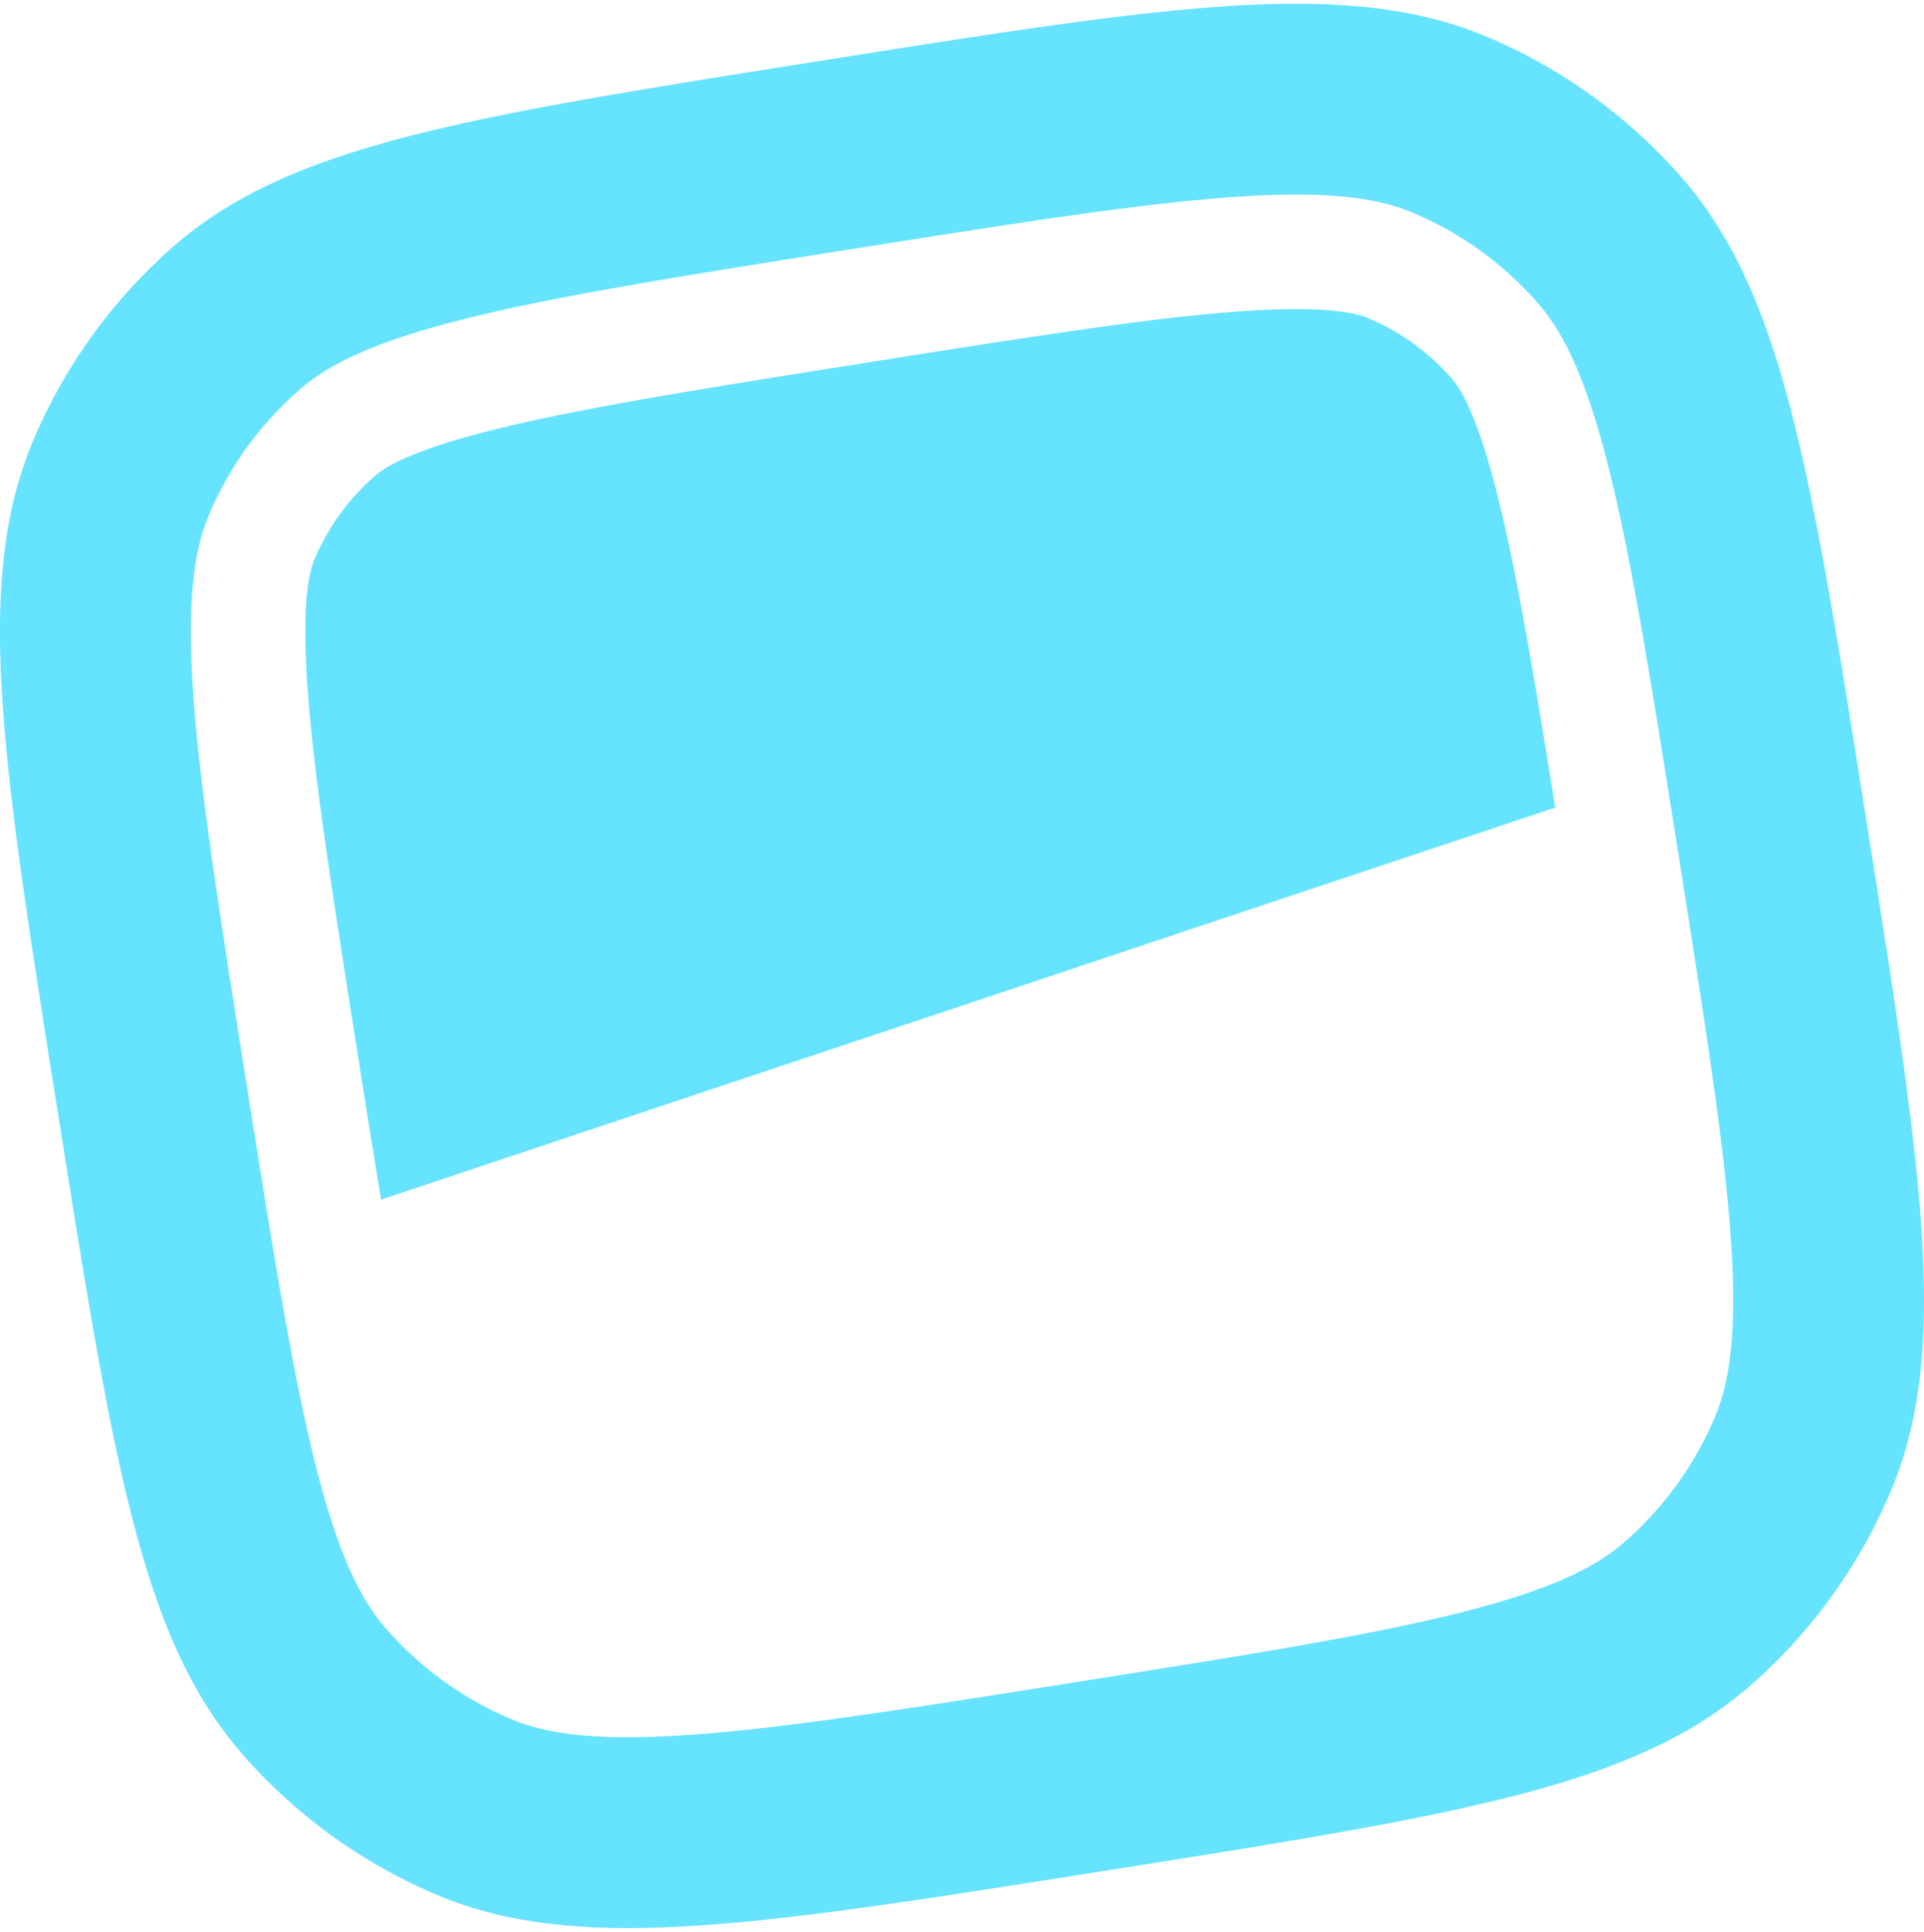 <svg xmlns="http://www.w3.org/2000/svg" width="256" height="257" fill="none" viewBox="0 0 256 257">
  <g clip-path="url(#a)">
    <path fill="url(#b)" d="m50.699 159.588 156.225-52.152c-3.122-19.523-5.347-32.565-7.924-42.519-2.777-10.706-4.978-13.57-5.842-14.562a30.5 30.5 0 0 0-10.973-7.97c-1.216-.52-4.626-1.728-15.654-1.064-11.669.705-26.987 3.089-51.246 6.93-24.25 3.84-39.56 6.313-50.869 9.241-10.7 2.776-13.573 4.985-14.566 5.849a30.6 30.6 0 0 0-7.963 10.97c-.52 1.216-1.729 4.624-1.065 15.658.705 11.666 3.09 26.988 6.931 51.24a2861 2861 0 0 0 2.946 18.379"/>
    <path fill="url(#c)" d="M7.625 147.563c-7.427-46.92-11.149-70.38-3.098-89.214a71.1 71.1 0 0 1 18.6-25.604c15.423-13.467 38.88-17.18 85.796-24.612C155.854.69 179.312-3.021 198.16 5.028a71.1 71.1 0 0 1 25.595 18.595c13.477 15.427 17.191 38.886 24.618 85.814 7.435 46.919 11.149 70.387 3.097 89.214a71.1 71.1 0 0 1-18.591 25.604c-15.423 13.474-38.889 17.187-85.812 24.62-46.916 7.433-70.381 11.146-89.213 3.096a71.1 71.1 0 0 1-25.595-18.595C18.781 217.95 15.068 194.49 7.633 147.563zm82.762 83.325c12.565-.76 28.748-3.296 52.702-7.089 23.962-3.793 40.121-6.385 52.318-9.546 11.805-3.064 17.247-6.049 20.761-9.121a45.7 45.7 0 0 0 11.949-16.459c1.84-4.288 3.001-10.385 2.265-22.563-.761-12.562-3.298-28.749-7.091-52.705-3.794-23.955-6.379-40.126-9.54-52.312-3.066-11.81-6.059-17.25-9.124-20.763a45.7 45.7 0 0 0-16.455-11.954c-4.29-1.84-10.388-3-22.569-2.265-12.566.76-28.74 3.297-52.702 7.09-23.954 3.8-40.121 6.385-52.31 9.545-11.813 3.065-17.247 6.057-20.76 9.121a45.7 45.7 0 0 0-11.958 16.46c-1.833 4.288-2.993 10.385-2.257 22.563.76 12.57 3.29 28.748 7.091 52.704 3.794 23.956 6.379 40.127 9.54 52.313 3.065 11.809 6.05 17.25 9.124 20.763a45.7 45.7 0 0 0 16.455 11.954c4.29 1.84 10.38 3 22.57 2.264z"/>
  </g>
  <defs>
    <linearGradient id="b" x1="6005.75" x2="8118.51" y1="896.885" y2="14093.7" gradientUnits="userSpaceOnUse">
      <stop stop-color="#66e3ff"/>
      <stop offset="1" stop-color="#7064f9"/>
    </linearGradient>
    <linearGradient id="c" x1="10027.9" x2="14092.8" y1=".434" y2="25390.9" gradientUnits="userSpaceOnUse">
      <stop stop-color="#66e3ff"/>
      <stop offset="1" stop-color="#7064f9"/>
    </linearGradient>
    <clipPath id="a">
      <path fill="#ebebeb" d="M0 .5h256v256H0z"/>
    </clipPath>
  </defs>
</svg>
